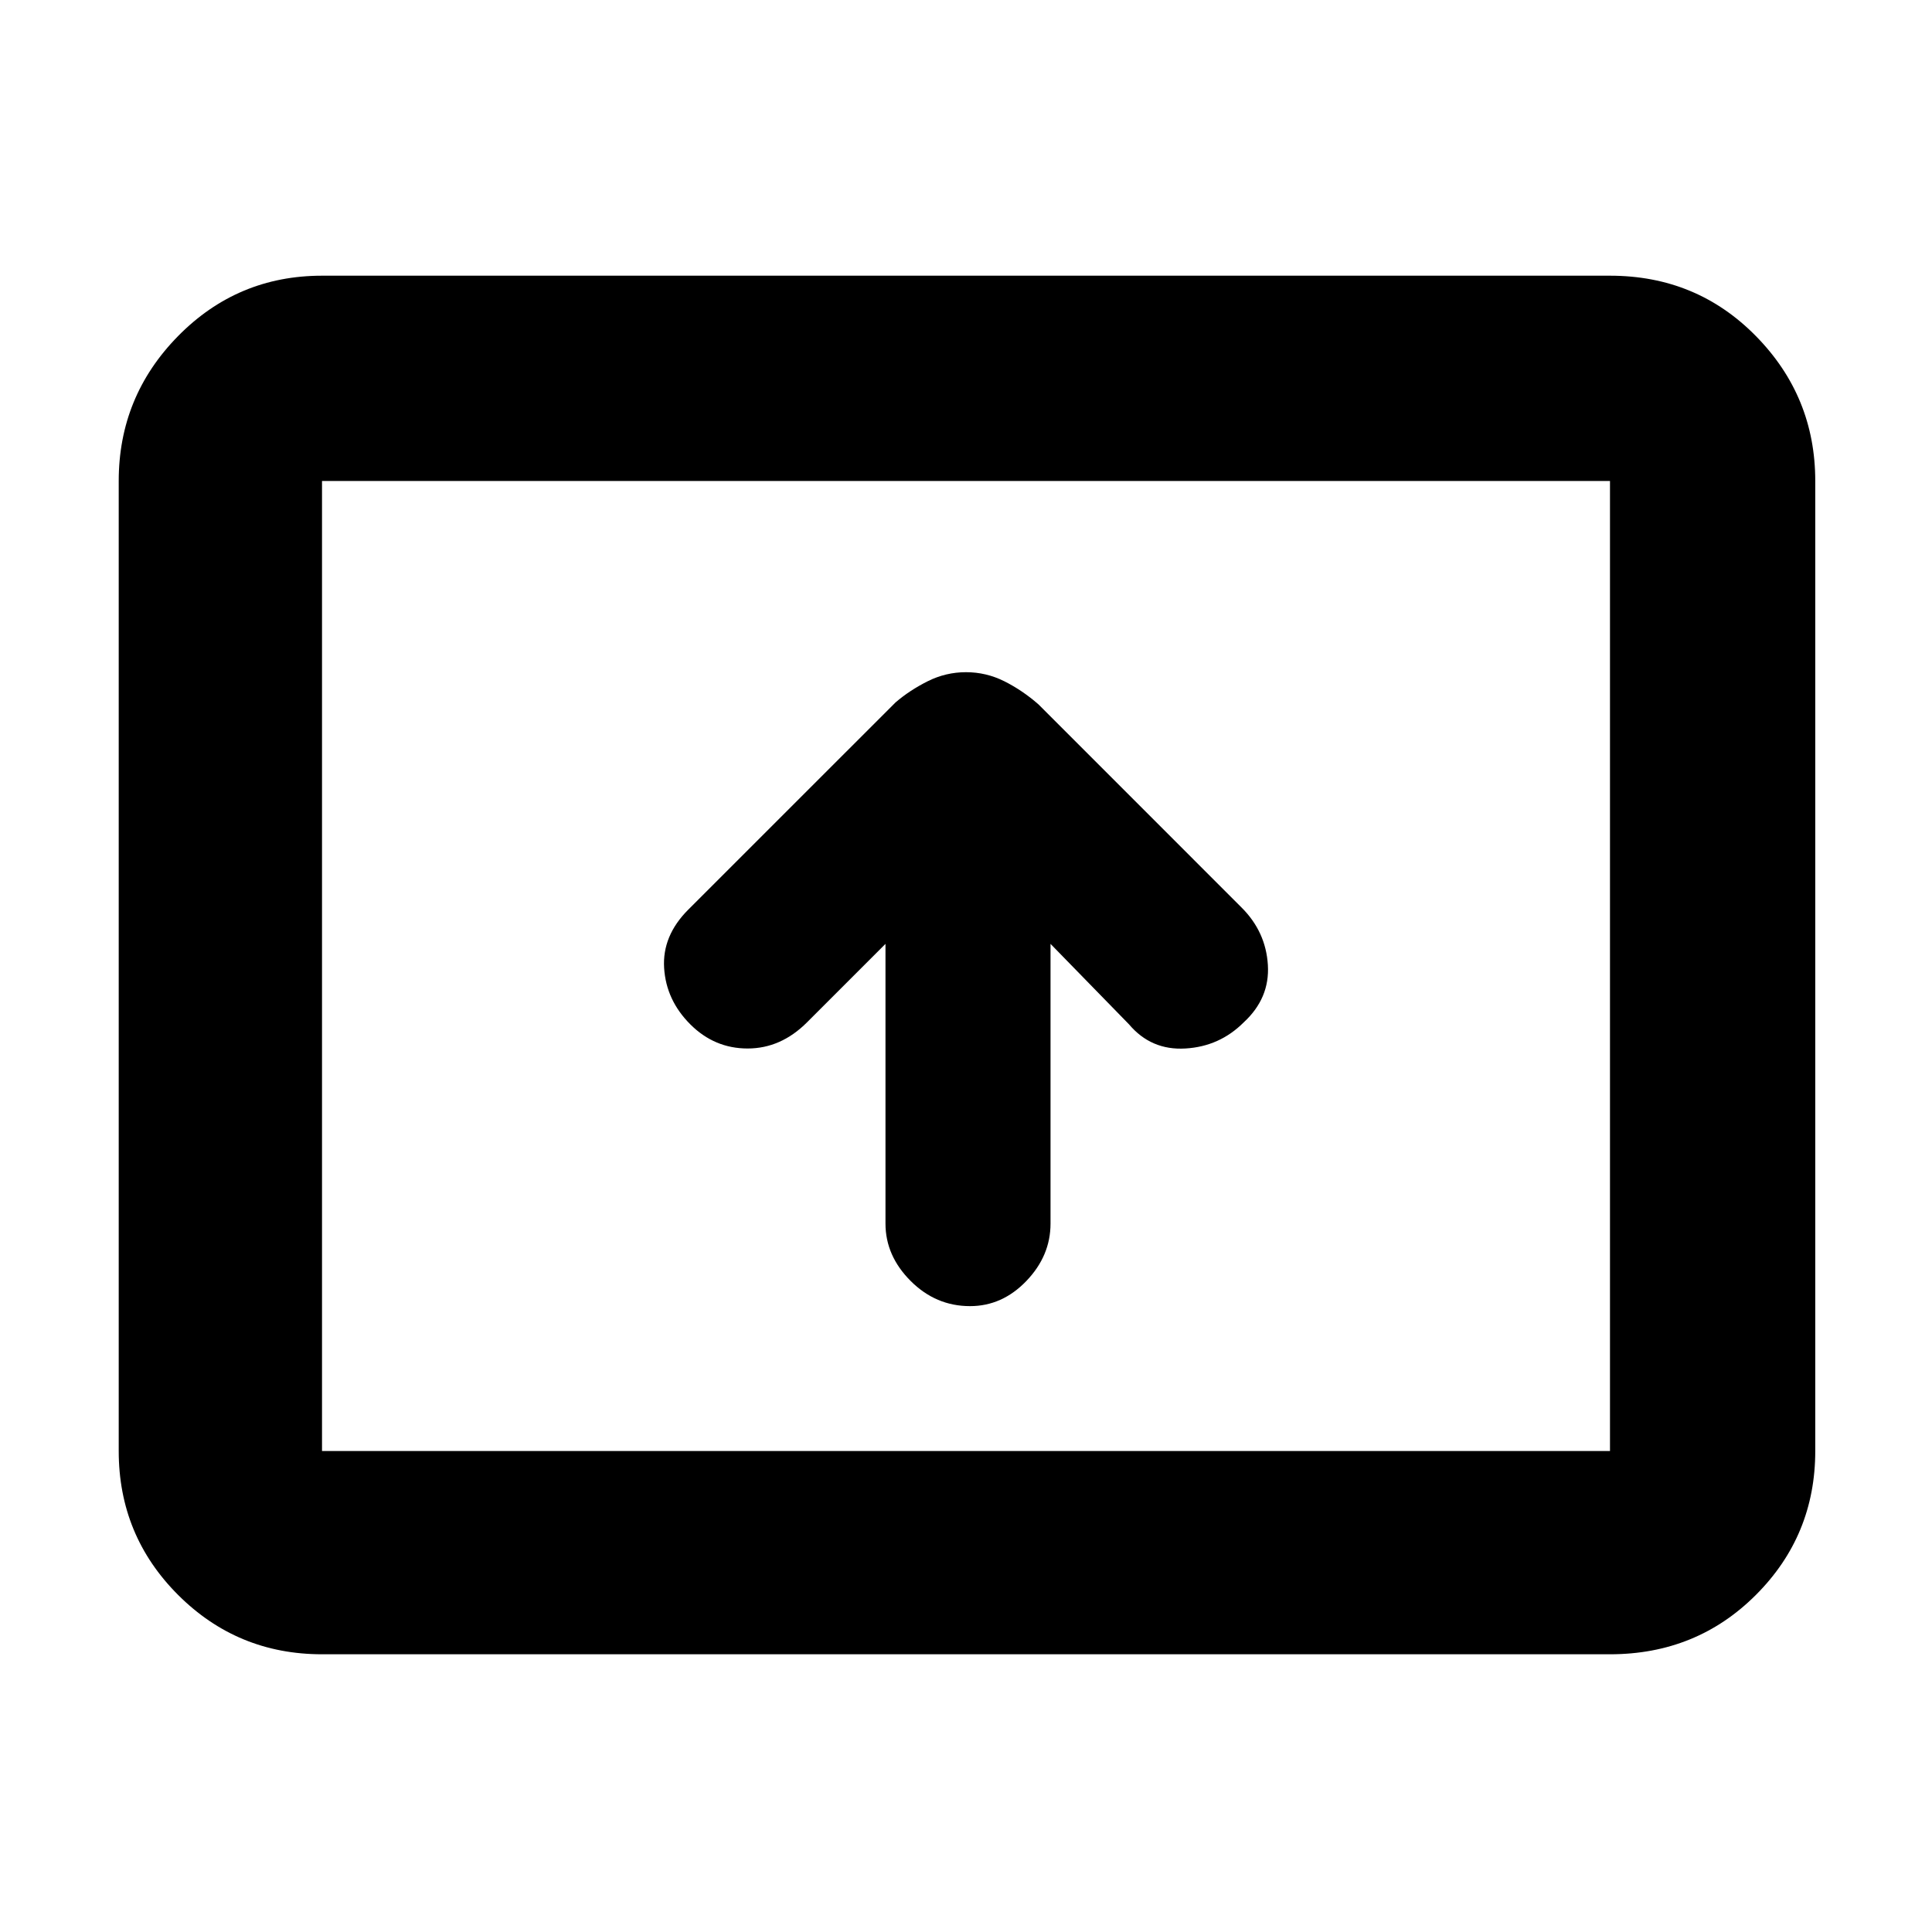 <svg xmlns="http://www.w3.org/2000/svg" height="40" width="40"><path d="M20.083 27.042Q20.75 27.042 21.25 26.521Q21.75 26 21.75 25.333V19.542L23.375 21.208Q23.833 21.75 24.542 21.708Q25.25 21.667 25.75 21.167Q26.292 20.667 26.25 19.979Q26.208 19.292 25.708 18.792L21.5 14.583Q21.167 14.292 20.792 14.104Q20.417 13.917 20 13.917Q19.583 13.917 19.208 14.104Q18.833 14.292 18.542 14.542L14.25 18.833Q13.708 19.375 13.75 20.042Q13.792 20.708 14.292 21.208Q14.792 21.708 15.479 21.708Q16.167 21.708 16.708 21.167L18.333 19.542V25.333Q18.333 26 18.854 26.521Q19.375 27.042 20.083 27.042ZM6.667 34.25Q4.917 34.25 3.687 33.021Q2.458 31.792 2.458 30.042V9.958Q2.458 8.208 3.687 6.958Q4.917 5.708 6.667 5.708H33.333Q35.125 5.708 36.354 6.958Q37.583 8.208 37.583 9.958V30.042Q37.583 31.792 36.354 33.021Q35.125 34.25 33.333 34.25ZM6.667 30.042Q6.667 30.042 6.667 30.042Q6.667 30.042 6.667 30.042V9.958Q6.667 9.958 6.667 9.958Q6.667 9.958 6.667 9.958Q6.667 9.958 6.667 9.958Q6.667 9.958 6.667 9.958V30.042Q6.667 30.042 6.667 30.042Q6.667 30.042 6.667 30.042ZM6.667 30.042H33.333Q33.333 30.042 33.333 30.042Q33.333 30.042 33.333 30.042V9.958Q33.333 9.958 33.333 9.958Q33.333 9.958 33.333 9.958H6.667Q6.667 9.958 6.667 9.958Q6.667 9.958 6.667 9.958V30.042Q6.667 30.042 6.667 30.042Q6.667 30.042 6.667 30.042Z"/></svg>